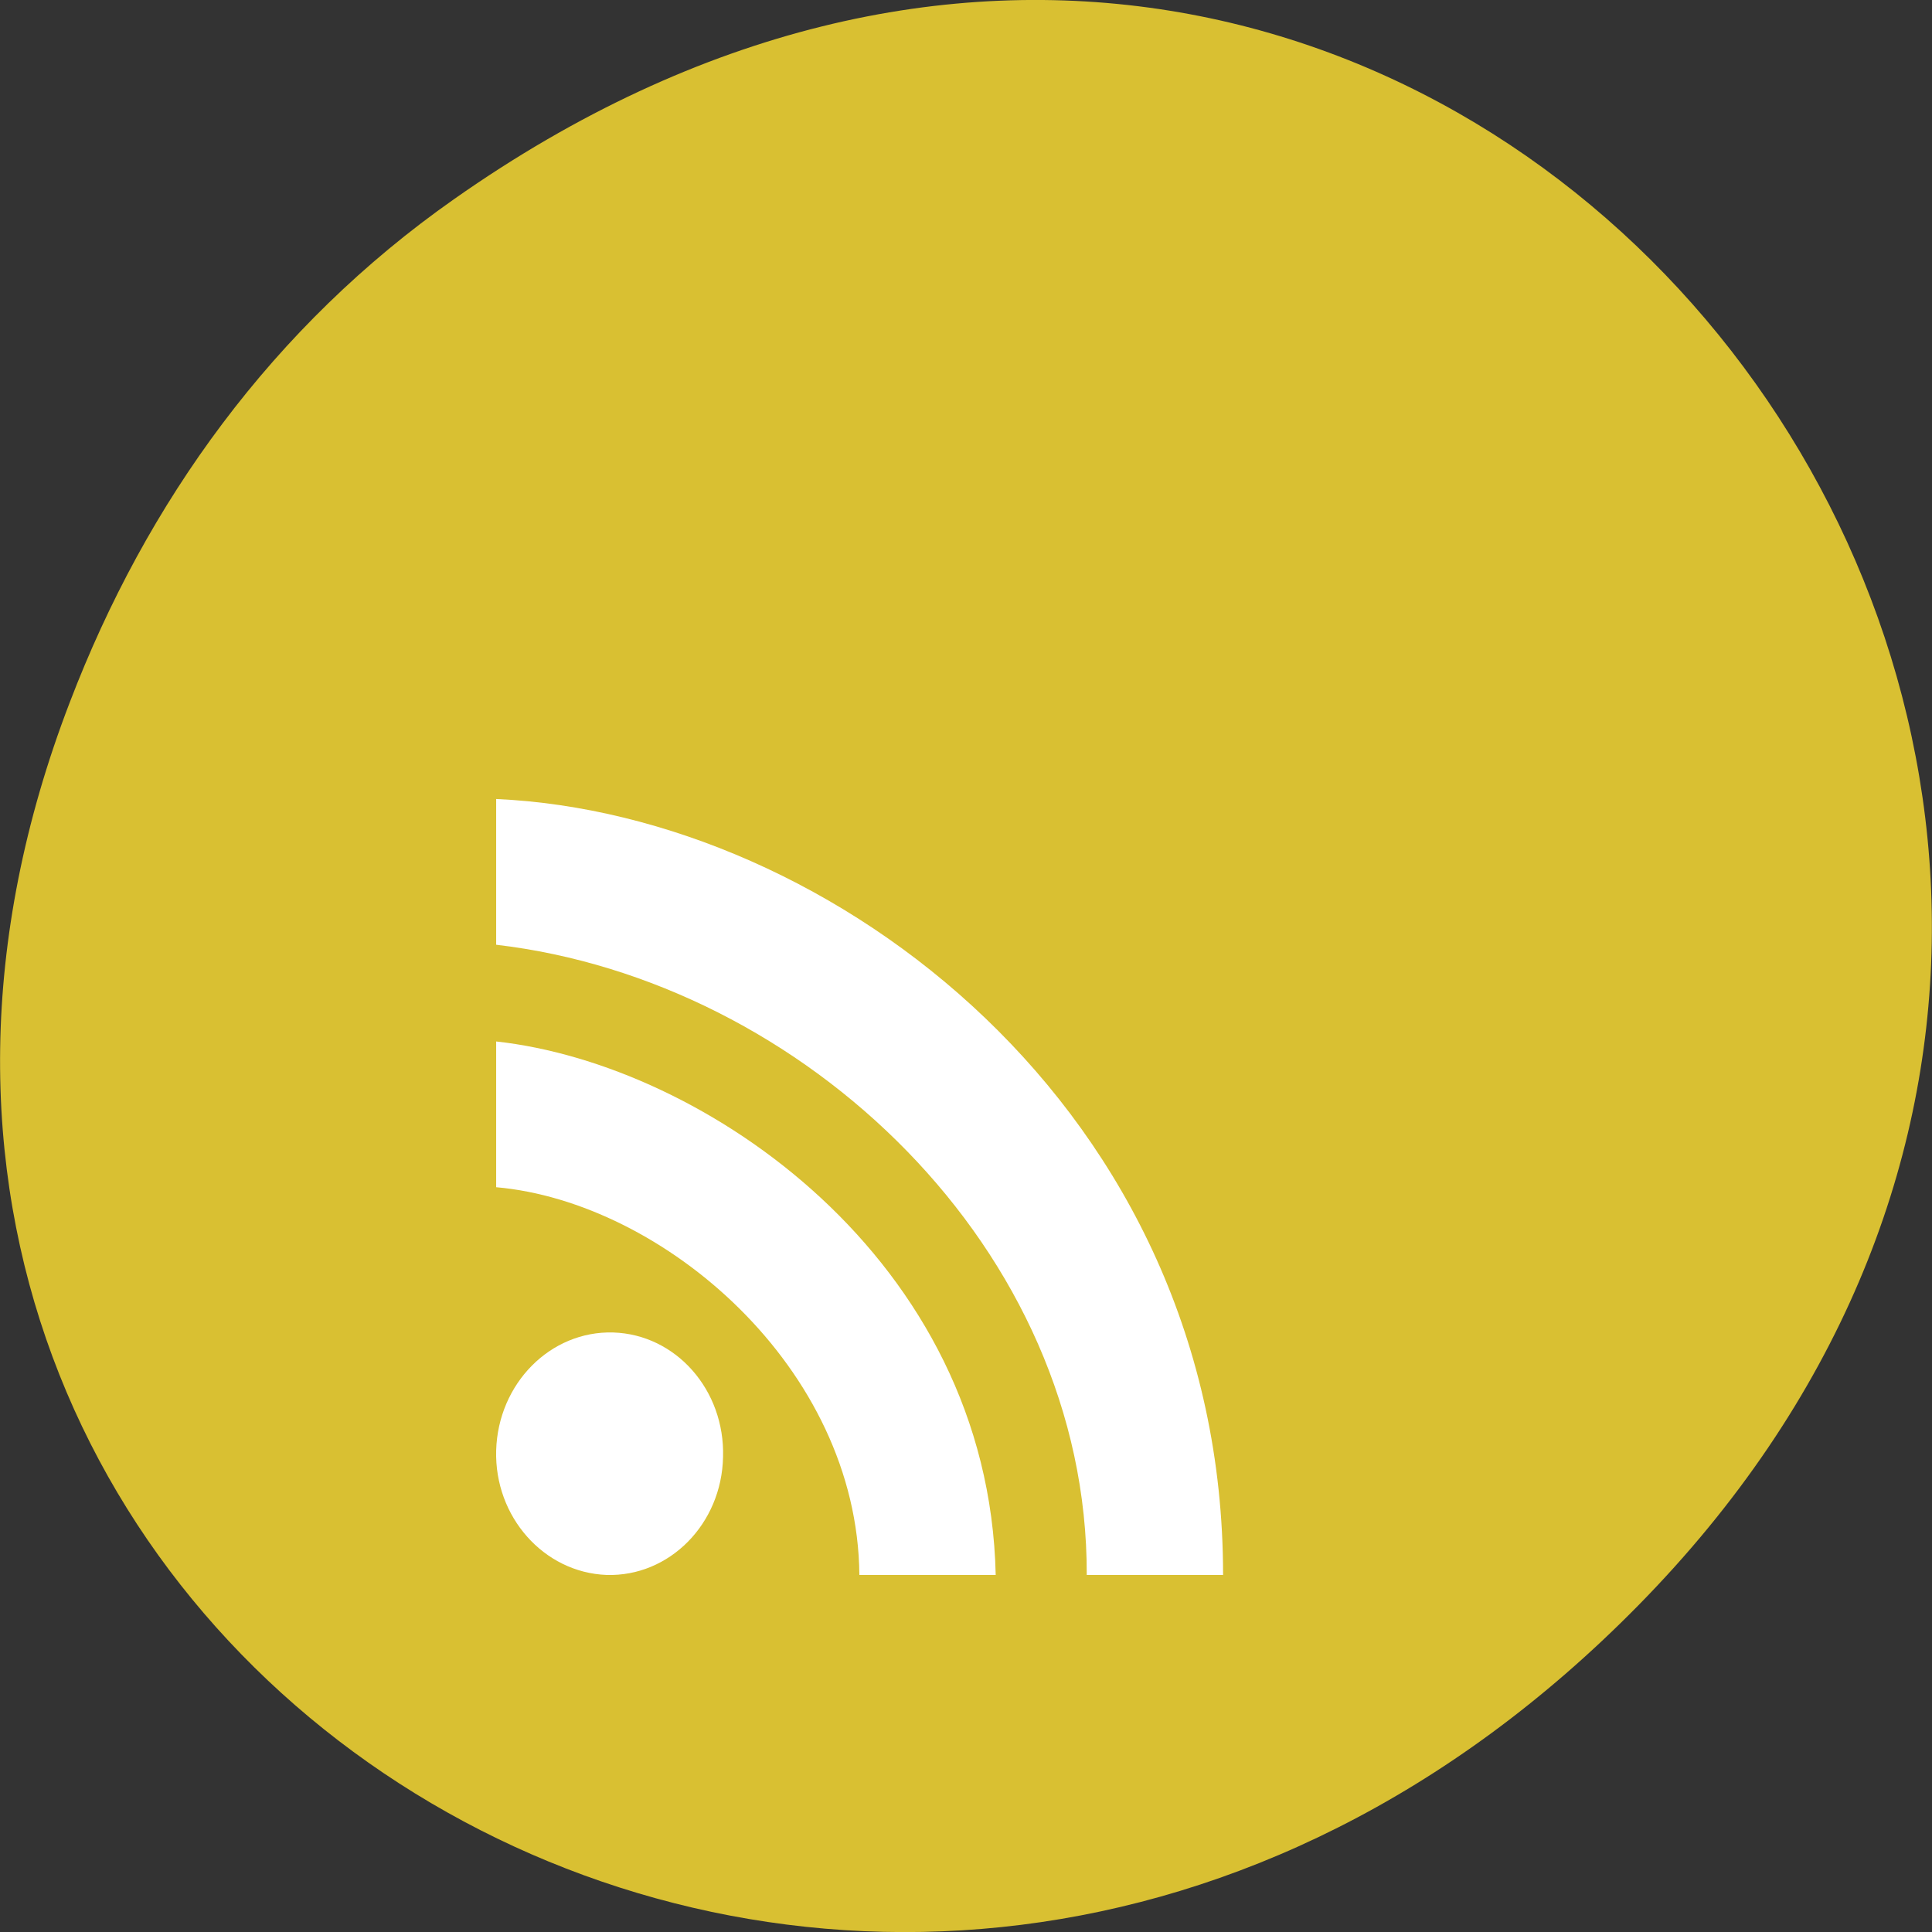
<svg xmlns="http://www.w3.org/2000/svg" xmlns:xlink="http://www.w3.org/1999/xlink" width="16px" height="16px" viewBox="0 0 16 16" version="1.1">
<rect x="0" y="0" width="16" height="16" fill="#333333" stroke="none"/>
<g id="surface1">
<path style=" stroke:none;fill-rule:nonzero;fill:rgb(85.098%,75.294%,19.608%);fill-opacity:1;" d="M 3.762 1.648 C 11.945 -4.105 20.234 6.52 13.566 13.297 C 7.285 19.684 -2.477 13.766 0.578 5.816 C 1.211 4.16 2.258 2.703 3.762 1.648 Z M 3.762 1.648 "/>
<path style=" stroke:none;fill-rule:nonzero;fill:rgb(100%,100%,100%);fill-opacity:1;" d="M 5.988 12.066 C 5.977 12.621 5.543 13.059 5.023 13.043 C 4.504 13.023 4.094 12.562 4.109 12.012 C 4.125 11.457 4.559 11.02 5.078 11.035 C 5.598 11.051 6.004 11.512 5.988 12.066 "/>
<path style=" stroke:none;fill-rule:nonzero;fill:rgb(100%,100%,100%);fill-opacity:1;" d="M 8.246 13.043 C 8.188 10.422 5.824 8.812 4.109 8.625 L 4.109 9.832 C 5.488 9.953 7.102 11.324 7.117 13.043 "/>
<path style=" stroke:none;fill-rule:nonzero;fill:rgb(100%,100%,100%);fill-opacity:1;" d="M 10.129 13.043 C 10.129 9.188 6.883 6.742 4.109 6.617 L 4.109 7.824 C 6.652 8.121 9.008 10.344 9 13.043 "/>
</g>
</svg>
